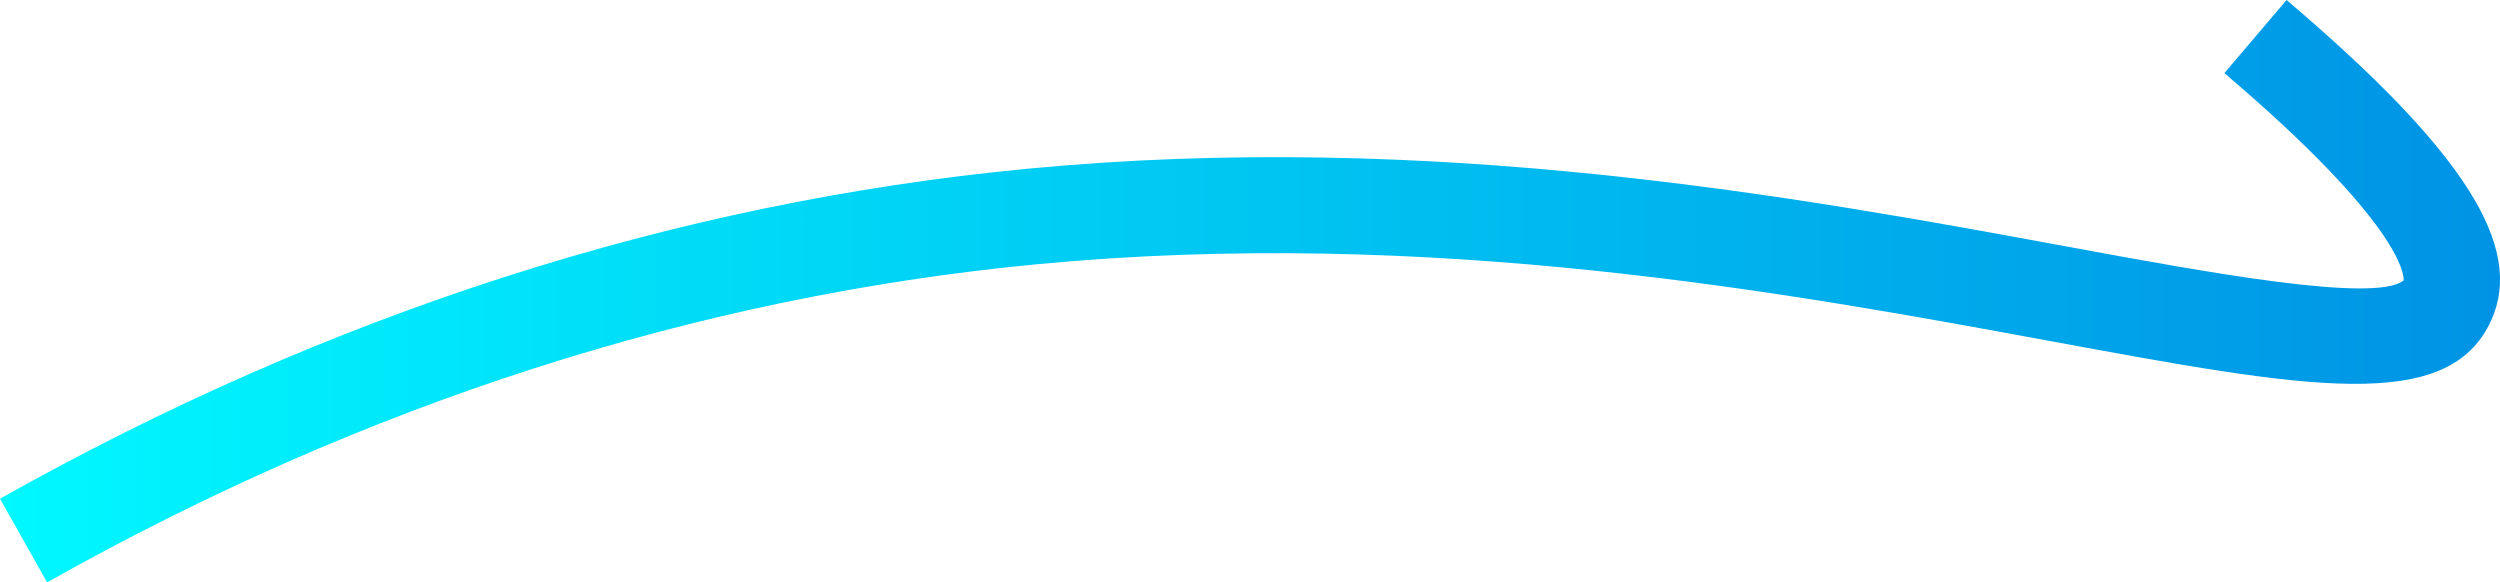 <svg xmlns="http://www.w3.org/2000/svg" xmlns:xlink="http://www.w3.org/1999/xlink" viewBox="0 0 1510 351.75"><defs><style>.cls-1{fill:url(#linear-gradient);}</style><linearGradient id="linear-gradient" y1="175.88" x2="1510" y2="175.88" gradientUnits="userSpaceOnUse"><stop offset="0" stop-color="#10e234"/><stop offset="0" stop-color="#00f8ff"/><stop offset="1" stop-color="#0093e5"/></linearGradient></defs><g id="Layer_2" data-name="Layer 2"><g id="Layer_1-2" data-name="Layer 1"><path class="cls-1" d="M28.44,351.75,0,301.23c198.72-111.85,407.41-178.9,620.27-199.29,245.87-23.55,467.32,17.3,629,47.13,82.72,15.25,185.47,34.21,202.55,20.29.18-3.78-2.12-34.91-108.3-125.19L1381.09,0C1488,90.89,1525,148.76,1504.69,193.5c-25.77,56.88-111.06,41.16-265.91,12.59-158.33-29.21-375.16-69.21-613-46.43C421.05,179.27,220.07,243.9,28.44,351.75Z"/></g></g></svg>
